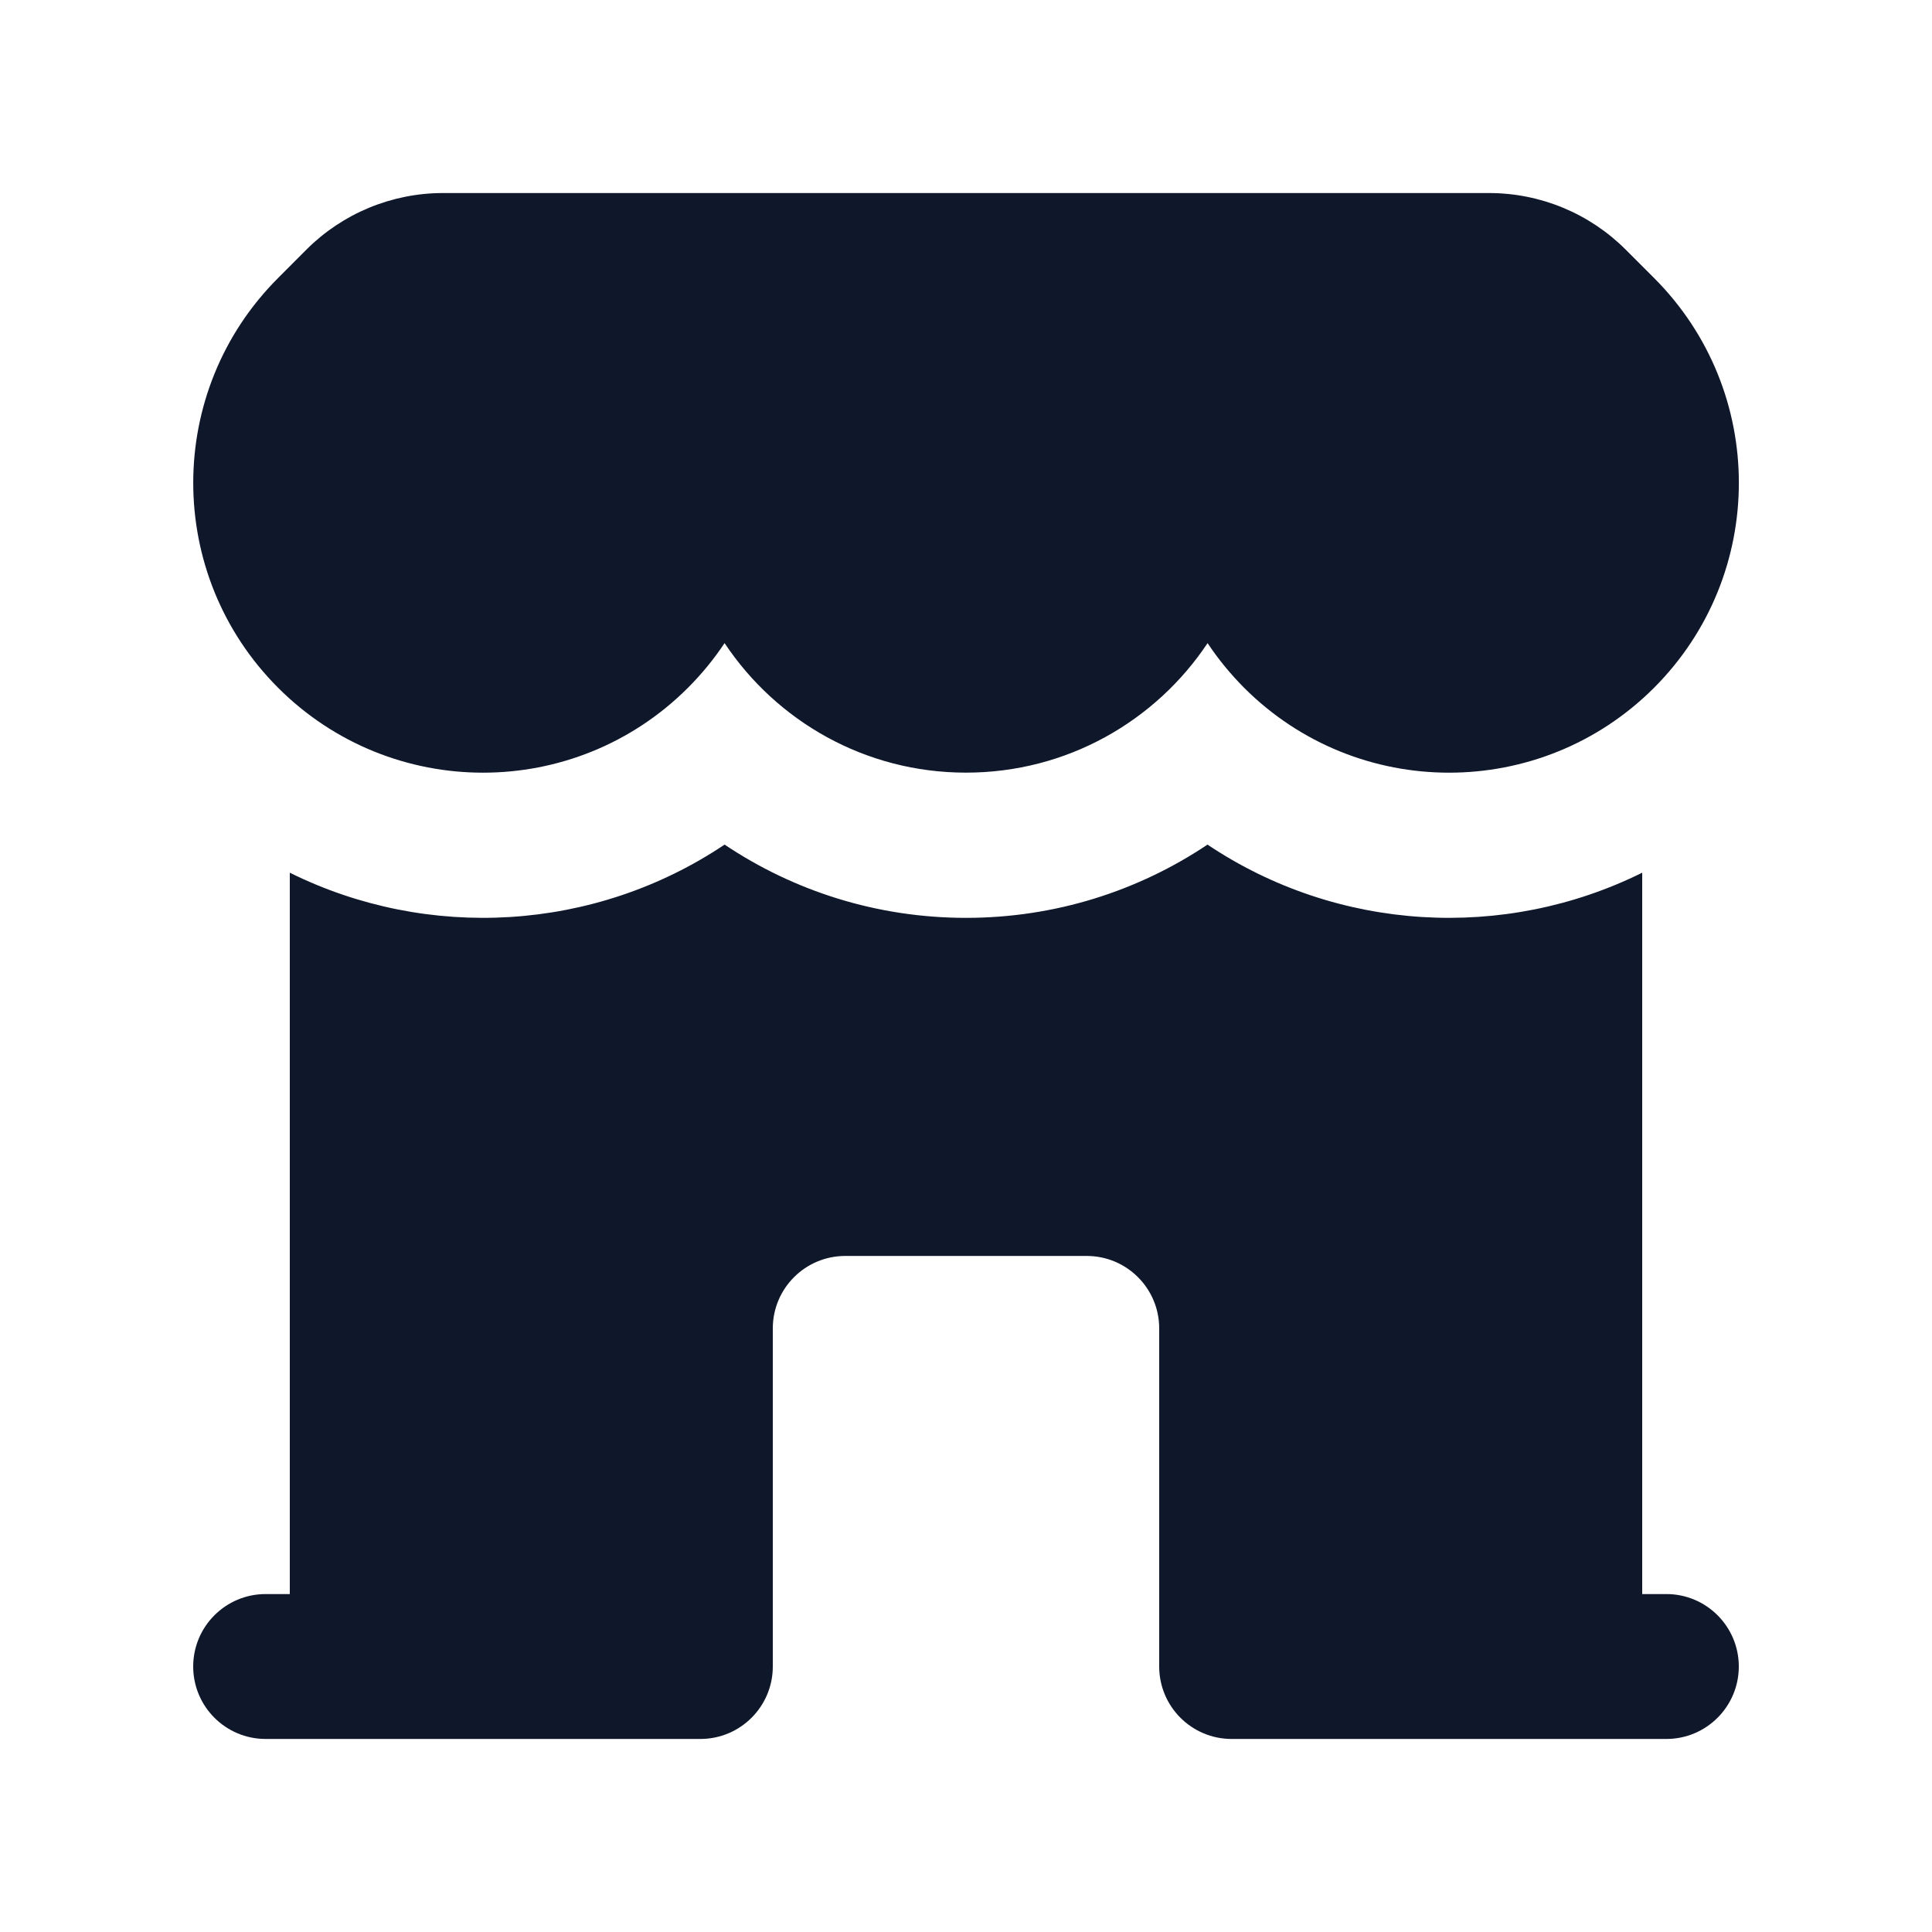 <svg width="24" height="24" viewBox="0 0 24 24" fill="none" xmlns="http://www.w3.org/2000/svg">
<path d="M3.455 8.544C4.861 9.95 7.14 9.95 8.546 8.544C8.719 8.371 8.87 8.185 9.001 7.989C9.646 8.959 10.748 9.598 12 9.598C13.253 9.598 14.355 8.959 15.001 7.989C15.131 8.185 15.283 8.371 15.455 8.544C16.861 9.95 19.141 9.95 20.547 8.544C21.952 7.138 21.952 4.858 20.547 3.453L20.195 3.101C19.745 2.651 19.135 2.398 18.498 2.398H5.503C4.867 2.398 4.256 2.651 3.806 3.101L3.455 3.453C2.049 4.858 2.049 7.138 3.455 8.544Z" fill="#0F172A"/>
<path d="M3.6 10.841C5.314 11.691 7.385 11.575 9.001 10.492C9.858 11.066 10.89 11.402 12 11.402C13.111 11.402 14.143 11.066 15 10.492C16.616 11.575 18.687 11.691 20.4 10.841V19.802H20.7C21.197 19.802 21.6 20.205 21.6 20.702C21.6 21.199 21.197 21.602 20.7 21.602H15.3C14.803 21.602 14.4 21.199 14.4 20.702V16.502C14.4 16.005 13.997 15.602 13.5 15.602H10.5C10.003 15.602 9.6 16.005 9.6 16.502V20.702C9.6 21.199 9.197 21.602 8.7 21.602H3.3C2.803 21.602 2.4 21.199 2.4 20.702C2.4 20.205 2.803 19.802 3.3 19.802H3.6V10.841Z" fill="#0F172A"/>
</svg>
